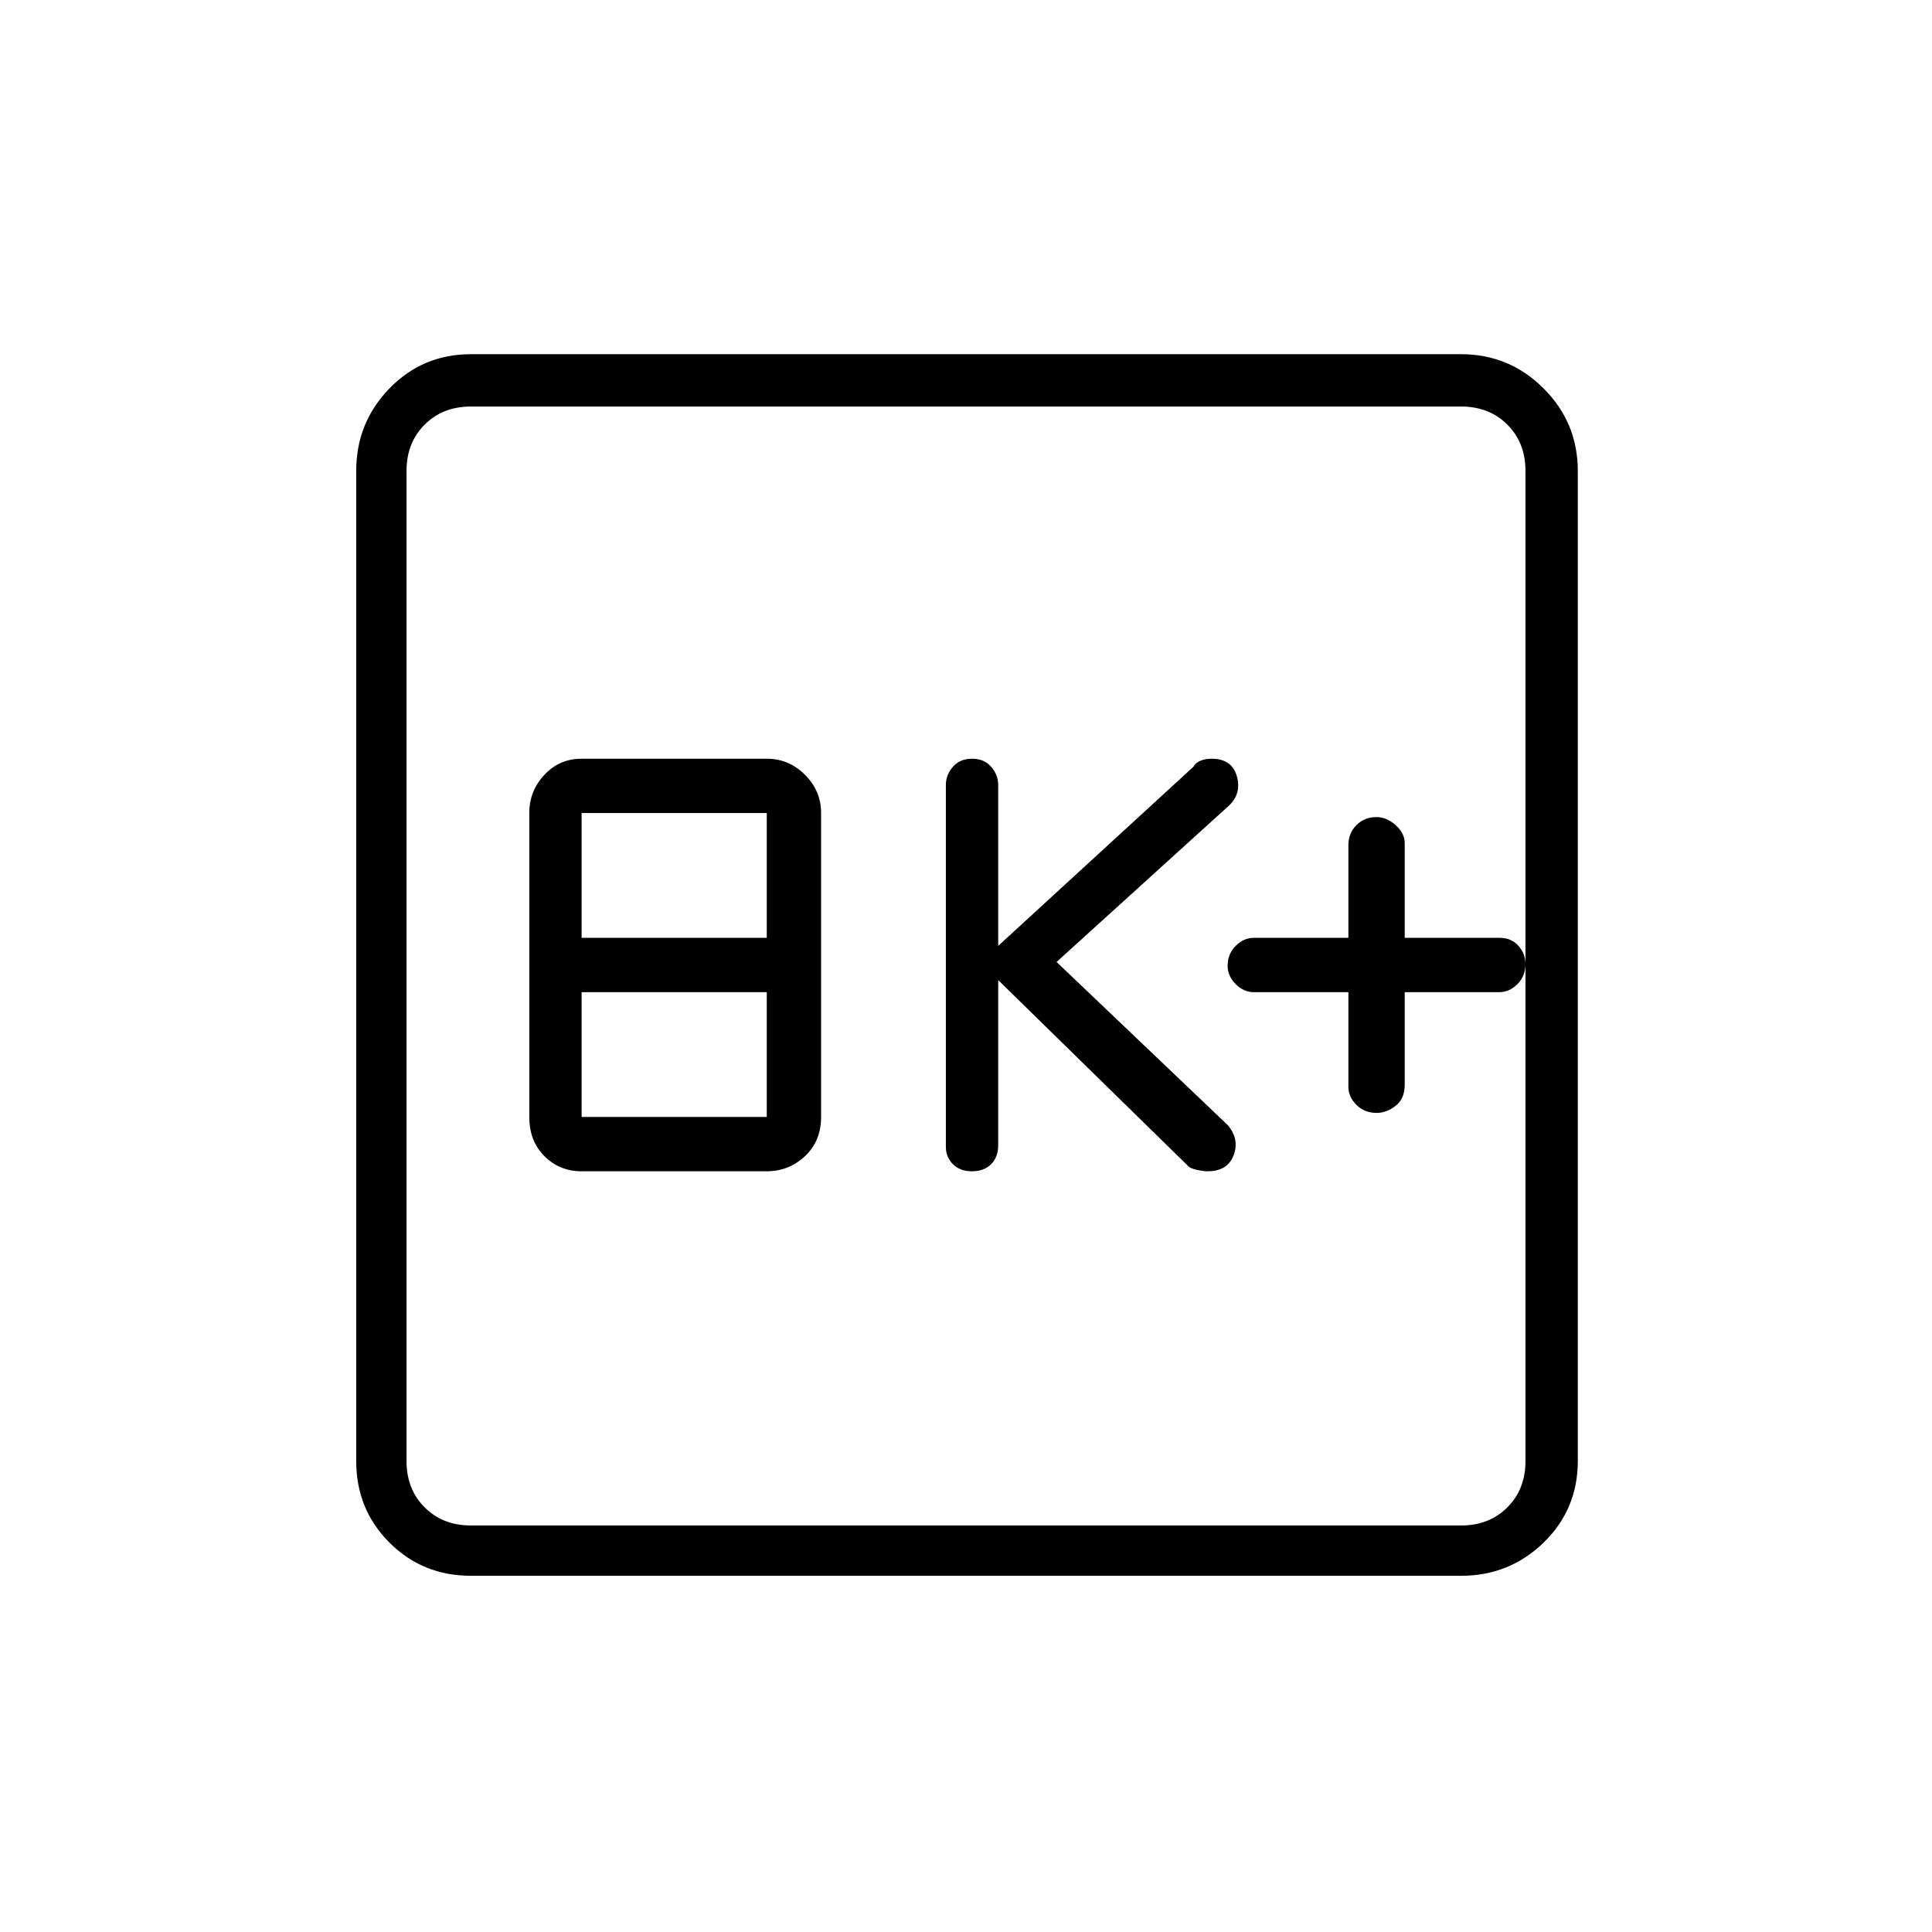 <svg xmlns="http://www.w3.org/2000/svg" height="24" width="24"><path d="M12.075 14.55Q12.225 14.55 12.312 14.462Q12.4 14.375 12.4 14.225V12.175L14.775 14.5Q14.825 14.525 14.888 14.537Q14.95 14.55 15 14.55Q15.25 14.55 15.325 14.35Q15.4 14.15 15.25 13.975L13.125 11.95L15.275 10Q15.425 9.85 15.363 9.637Q15.3 9.425 15.05 9.425Q14.975 9.425 14.913 9.45Q14.85 9.475 14.825 9.525L12.4 11.75V9.75Q12.4 9.625 12.312 9.525Q12.225 9.425 12.075 9.425Q11.925 9.425 11.838 9.525Q11.75 9.625 11.75 9.75V14.25Q11.75 14.375 11.838 14.462Q11.925 14.55 12.075 14.55ZM7.225 14.55H9.525Q9.8 14.55 10 14.362Q10.2 14.175 10.2 13.875V10.1Q10.2 9.825 10 9.625Q9.8 9.425 9.525 9.425H7.225Q6.95 9.425 6.763 9.625Q6.575 9.825 6.575 10.1V13.875Q6.575 14.175 6.763 14.362Q6.95 14.55 7.225 14.55ZM7.225 11.65V10.1H9.525V11.65ZM7.225 13.875V12.325H9.525V13.875ZM5.85 19.575Q5.25 19.575 4.838 19.163Q4.425 18.75 4.425 18.15V5.85Q4.425 5.25 4.838 4.825Q5.25 4.4 5.85 4.4H18.15Q18.75 4.4 19.175 4.825Q19.6 5.25 19.6 5.85V18.15Q19.6 18.75 19.175 19.163Q18.75 19.575 18.15 19.575ZM5.85 18.95H18.15Q18.5 18.95 18.725 18.725Q18.95 18.5 18.95 18.15V5.85Q18.95 5.5 18.725 5.275Q18.5 5.05 18.15 5.05H5.85Q5.5 5.05 5.275 5.275Q5.05 5.5 5.05 5.85V18.15Q5.05 18.5 5.275 18.725Q5.5 18.95 5.85 18.95ZM5.05 5.05Q5.05 5.05 5.05 5.275Q5.05 5.5 5.05 5.85V18.15Q5.05 18.5 5.05 18.725Q5.05 18.95 5.05 18.95Q5.05 18.95 5.05 18.725Q5.05 18.5 5.05 18.15V5.85Q5.05 5.5 5.05 5.275Q5.05 5.05 5.05 5.05ZM17.1 13.825Q17.225 13.825 17.337 13.737Q17.45 13.65 17.45 13.475V12.325H18.625Q18.75 12.325 18.85 12.225Q18.95 12.125 18.95 11.975Q18.95 11.85 18.863 11.75Q18.775 11.65 18.625 11.65H17.45V10.475Q17.45 10.35 17.337 10.25Q17.225 10.15 17.1 10.15Q16.95 10.15 16.85 10.25Q16.75 10.35 16.75 10.5V11.65H15.575Q15.45 11.65 15.35 11.75Q15.25 11.85 15.25 12Q15.25 12.125 15.35 12.225Q15.45 12.325 15.575 12.325H16.75V13.5Q16.75 13.625 16.85 13.725Q16.95 13.825 17.1 13.825Z"/></svg>